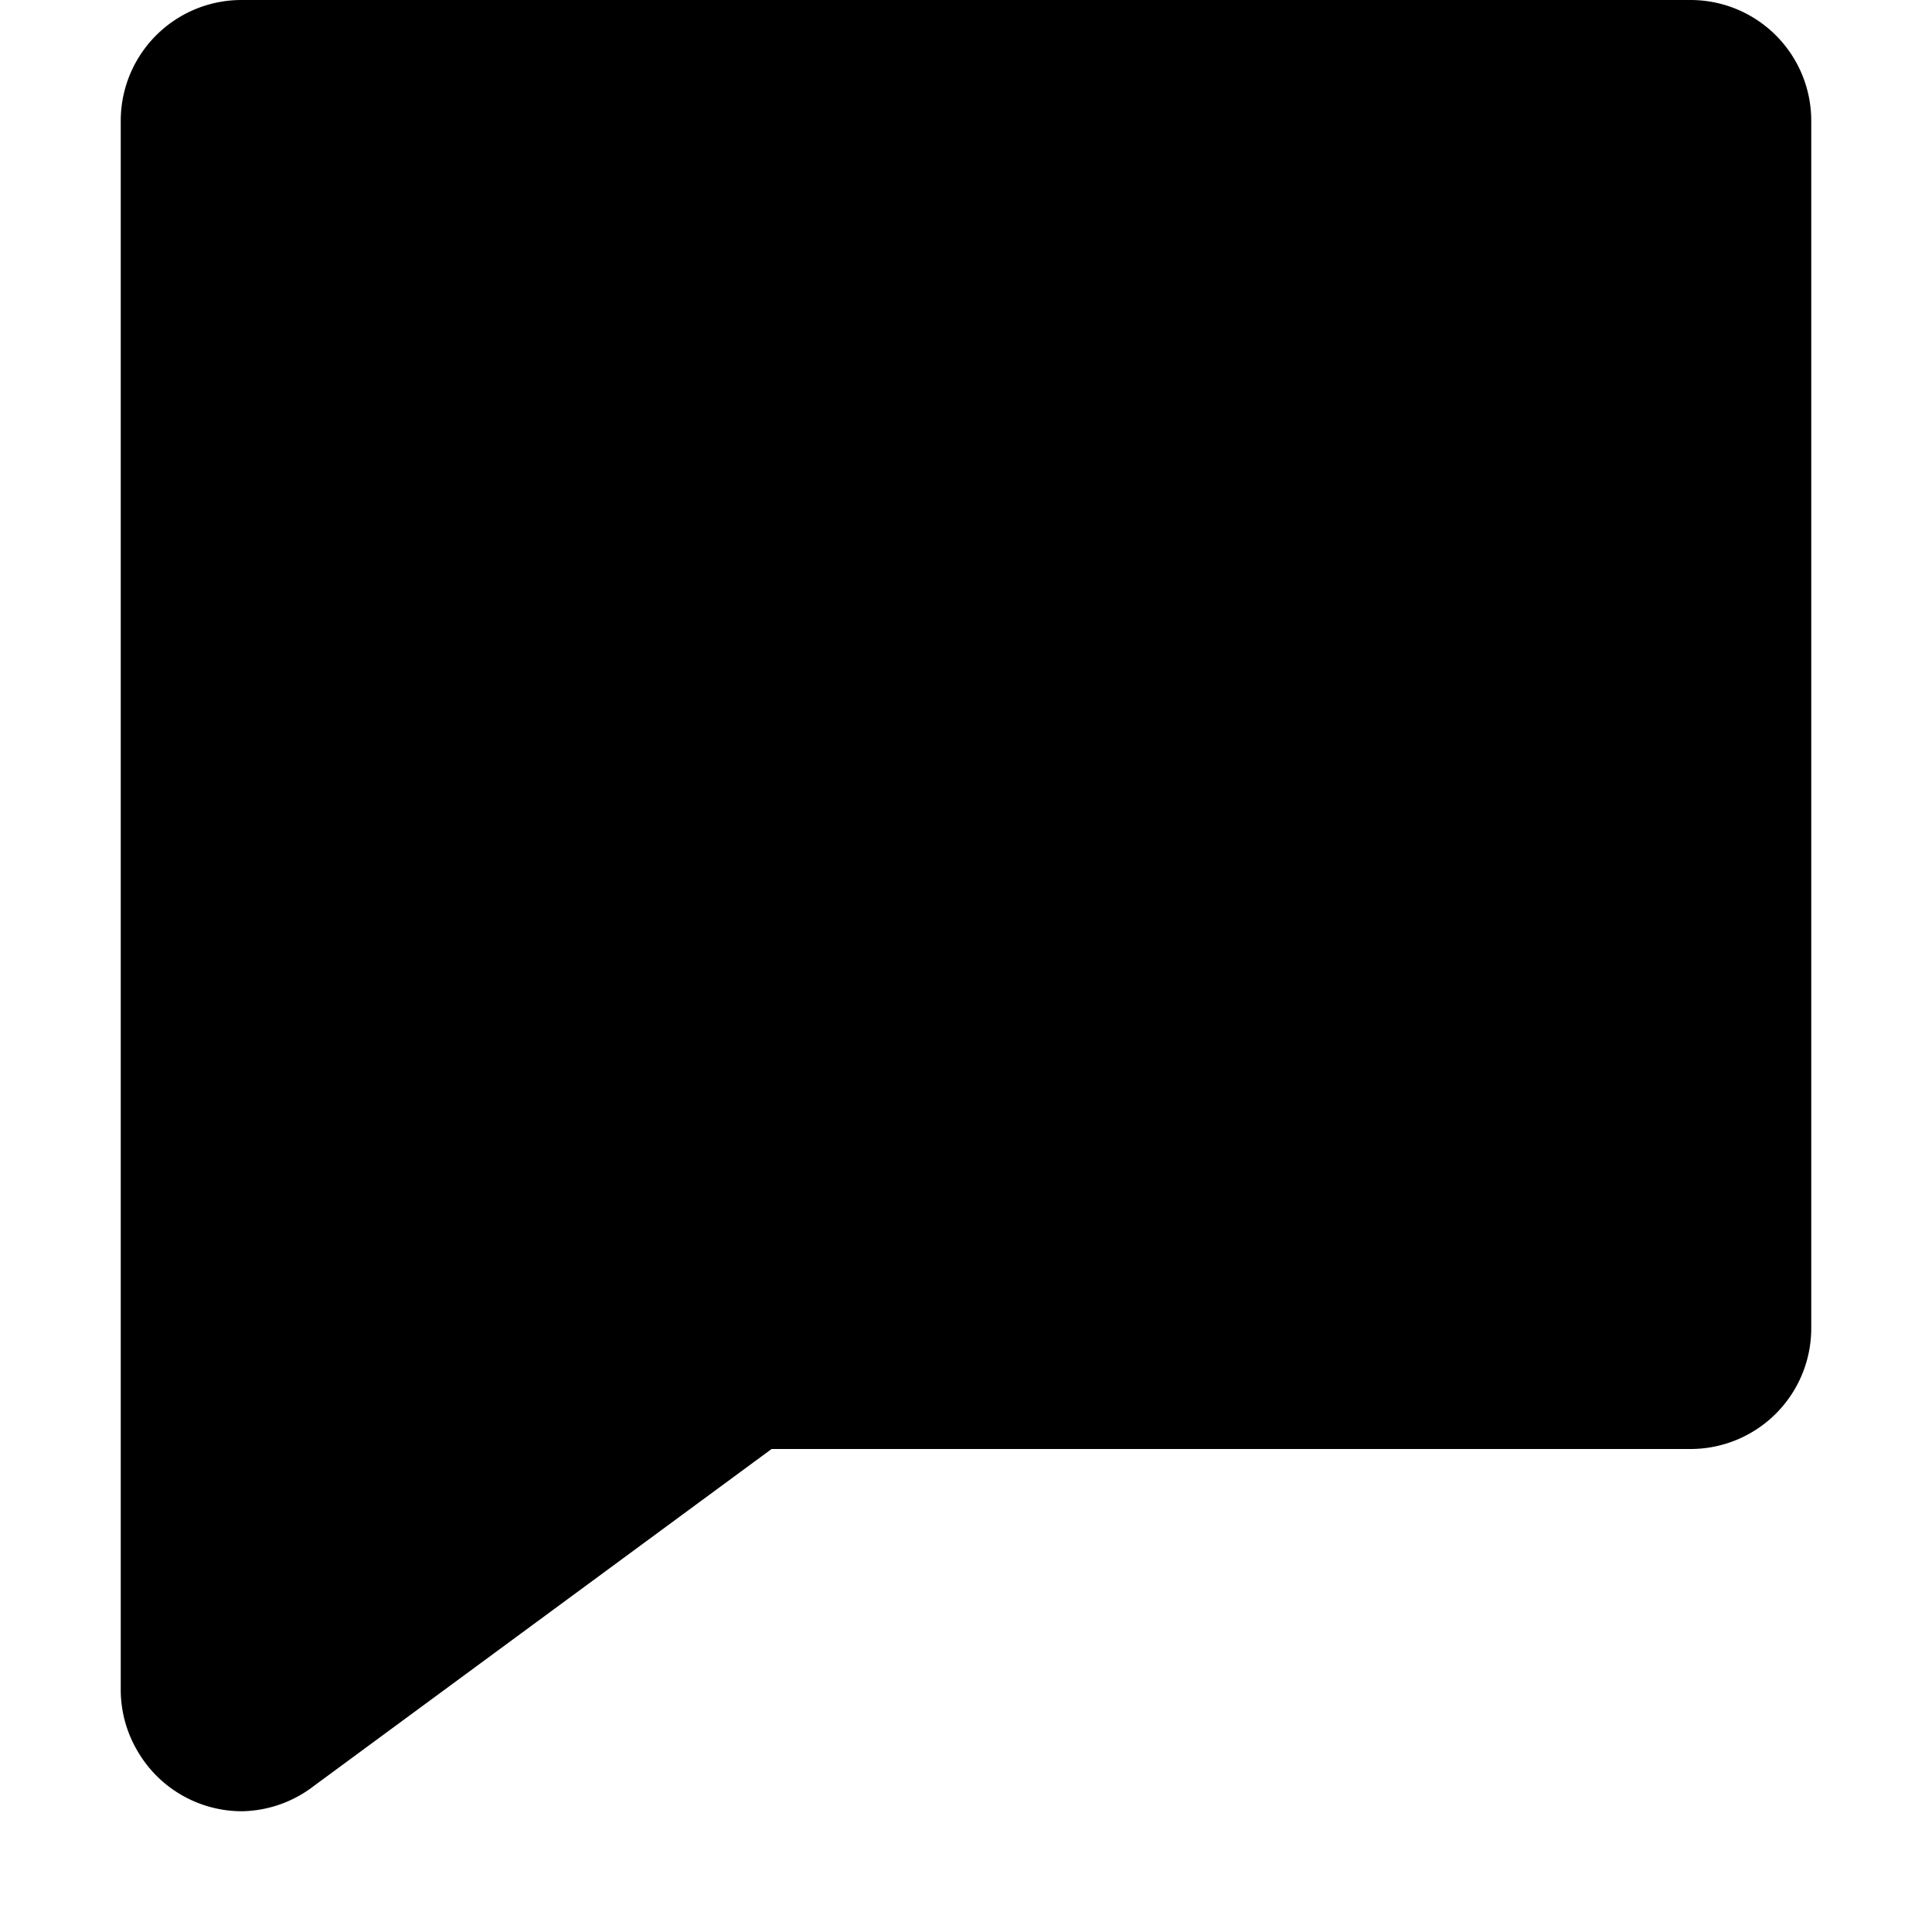 <svg width="16" height="16" viewBox="0 0 16 16" xmlns="http://www.w3.org/2000/svg">
  <path d="M2 15a1 1 0 0 1-.85-.48A1 1 0 0 1 1 14V1a1 1 0 0 1 1-1h12a1 1 0 0 1 1 1v10a1 1 0 0 1-1 1H6.39L2.6 14.79A1 1 0 0 1 2 15Z"/>
</svg>
